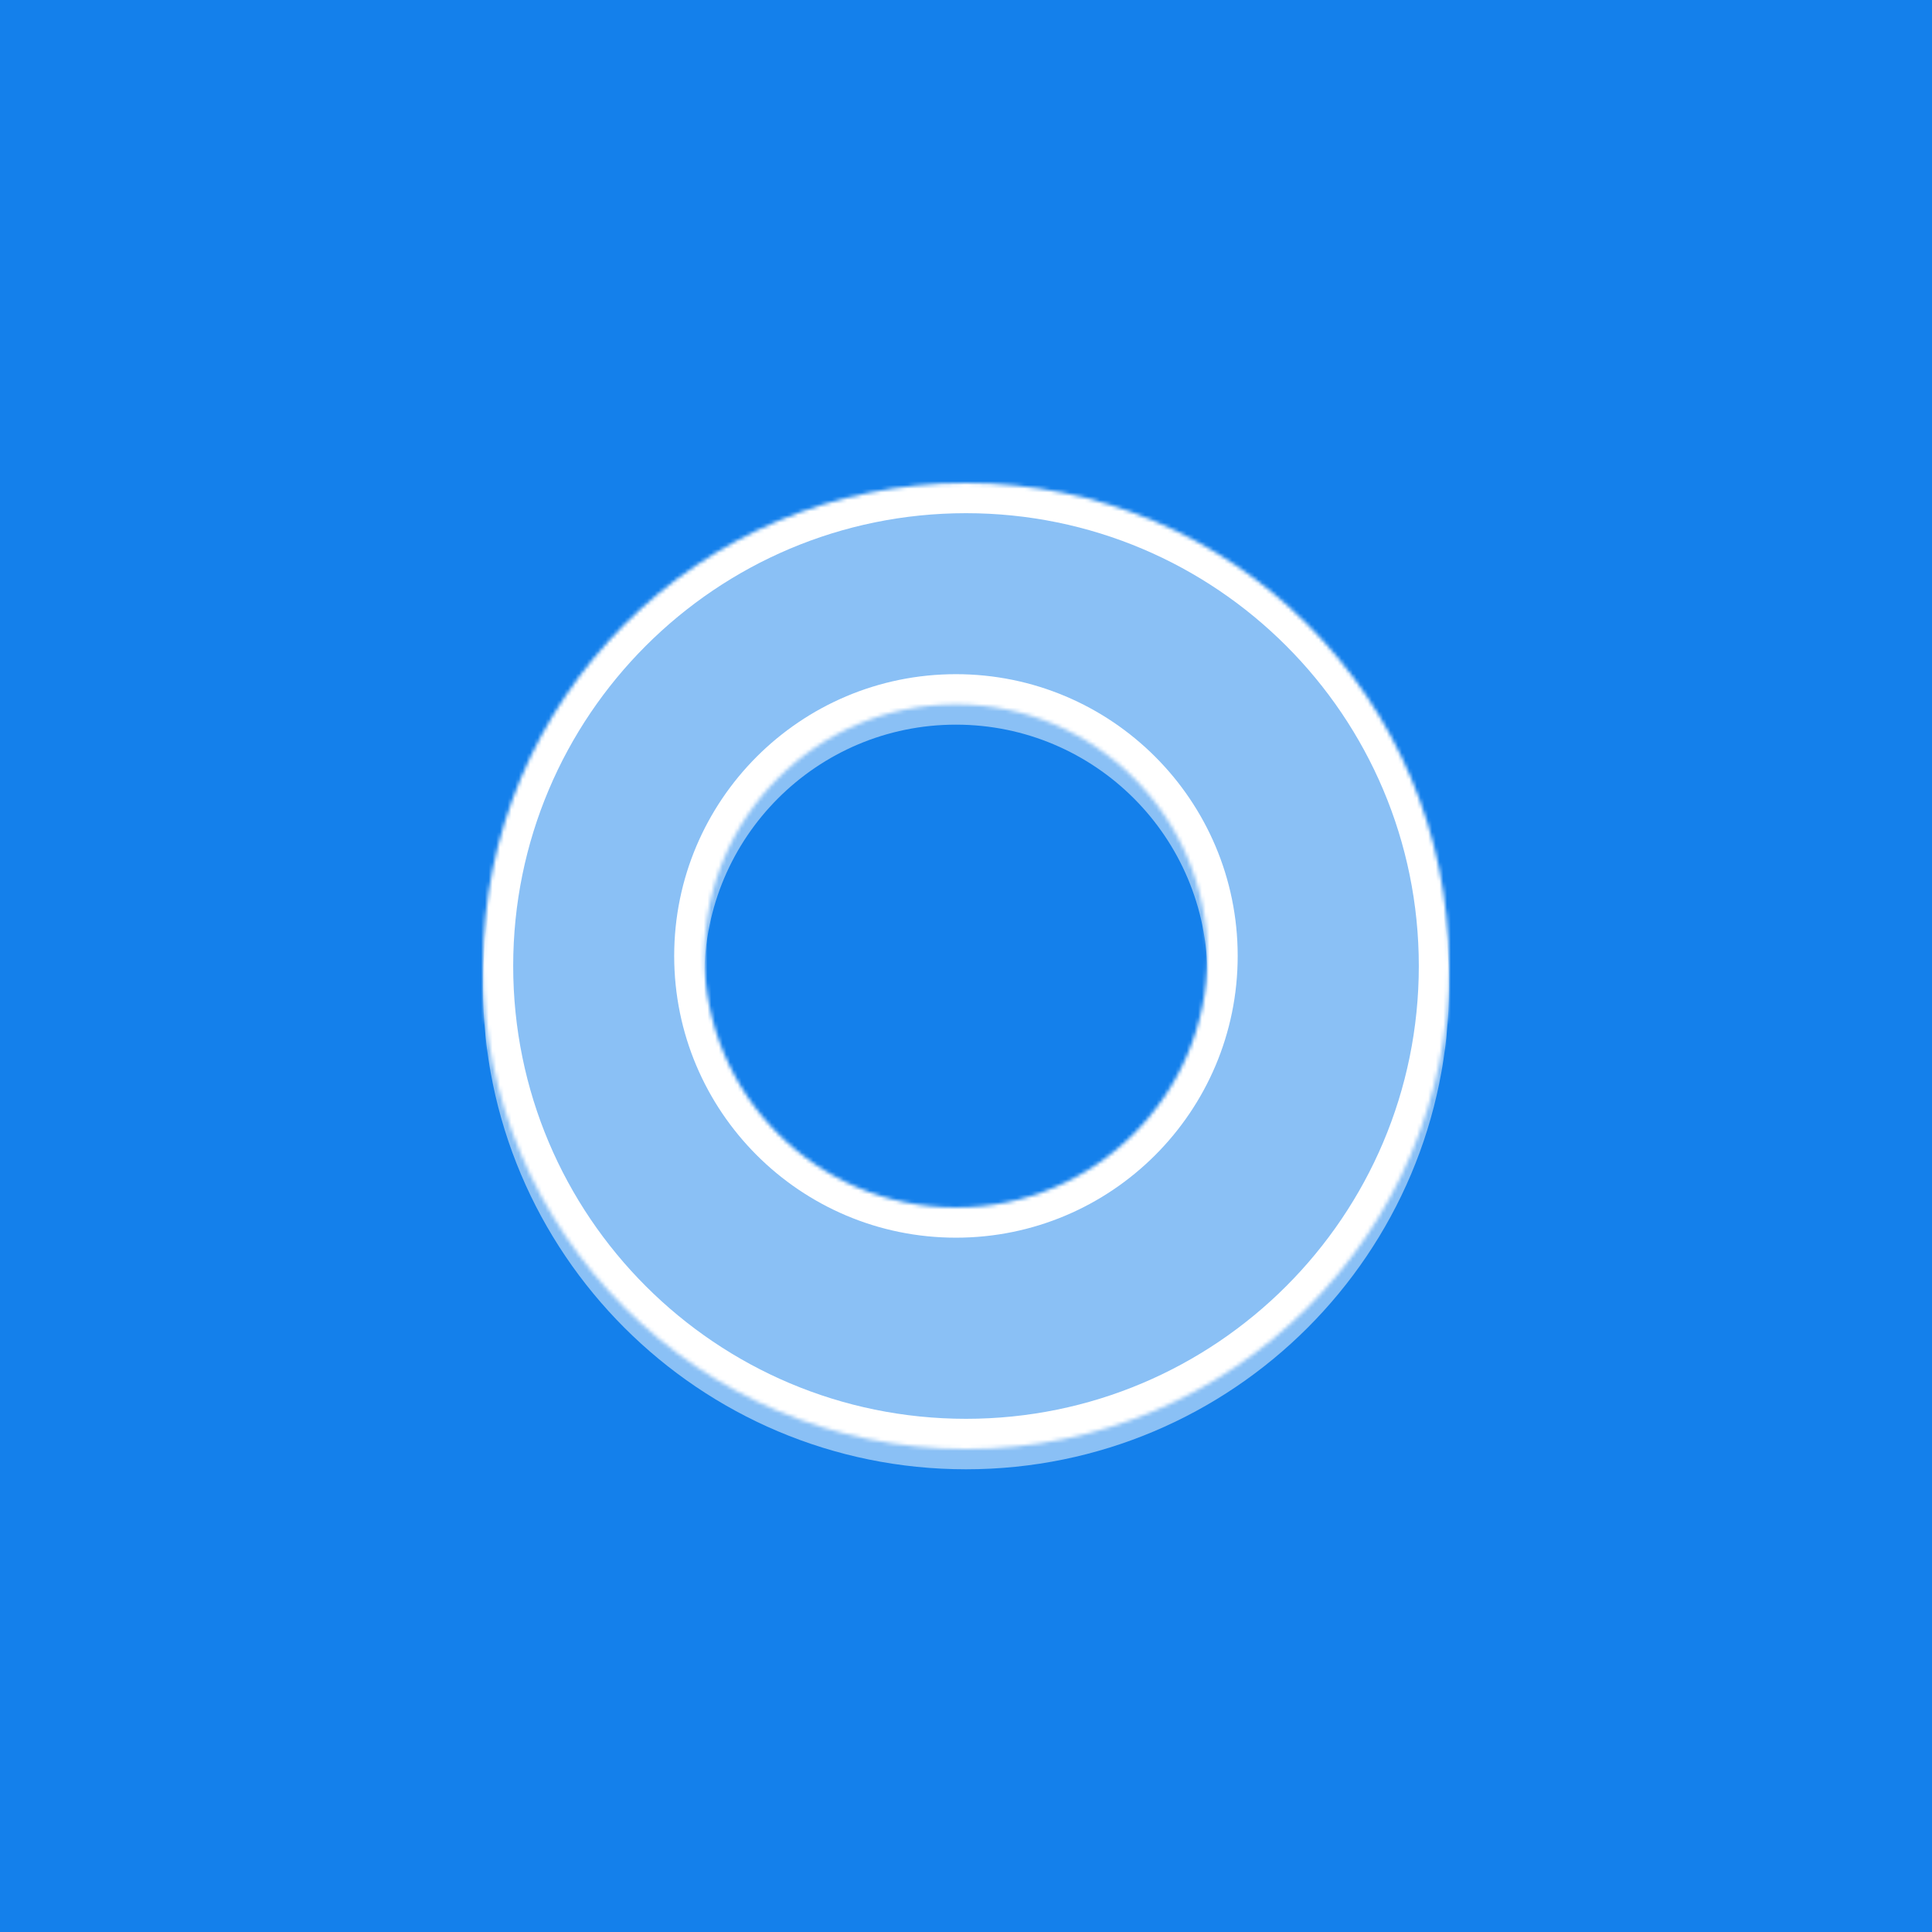 <svg width="512" height="512" viewBox="0 0 512 512" fill="none" xmlns="http://www.w3.org/2000/svg">
<rect width="512" height="512" fill="#1480EB"/>
<mask id="path-1-inside-1_913_837" fill="white">
<path fill-rule="evenodd" clip-rule="evenodd" d="M256 384C326.692 384 384 326.692 384 256C384 185.308 326.692 128 256 128C185.308 128 128 185.308 128 256C128 326.692 185.308 384 256 384ZM253.333 319.998C290.152 319.998 320 290.15 320 253.331C320 216.512 290.152 186.664 253.333 186.664C216.514 186.664 186.667 216.512 186.667 253.331C186.667 290.15 216.514 319.998 253.333 319.998Z"/>
</mask>
<g filter="url(#filter0_i_913_837)">
<path fill-rule="evenodd" clip-rule="evenodd" d="M256 384C326.692 384 384 326.692 384 256C384 185.308 326.692 128 256 128C185.308 128 128 185.308 128 256C128 326.692 185.308 384 256 384ZM253.333 319.998C290.152 319.998 320 290.15 320 253.331C320 216.512 290.152 186.664 253.333 186.664C216.514 186.664 186.667 216.512 186.667 253.331C186.667 290.15 216.514 319.998 253.333 319.998Z" fill="white" fill-opacity="0.5"/>
</g>
<path d="M376 256C376 322.274 322.274 376 256 376V392C331.111 392 392 331.111 392 256H376ZM256 136C322.274 136 376 189.726 376 256H392C392 180.889 331.111 120 256 120V136ZM136 256C136 189.726 189.726 136 256 136V120C180.889 120 120 180.889 120 256H136ZM256 376C189.726 376 136 322.274 136 256H120C120 331.111 180.889 392 256 392V376ZM312 253.331C312 285.732 285.734 311.998 253.333 311.998V327.998C294.571 327.998 328 294.568 328 253.331H312ZM253.333 194.664C285.734 194.664 312 220.93 312 253.331H328C328 212.094 294.571 178.664 253.333 178.664V194.664ZM194.667 253.331C194.667 220.93 220.933 194.664 253.333 194.664V178.664C212.096 178.664 178.667 212.094 178.667 253.331H194.667ZM253.333 311.998C220.933 311.998 194.667 285.732 194.667 253.331H178.667C178.667 294.568 212.096 327.998 253.333 327.998V311.998Z" fill="white" mask="url(#path-1-inside-1_913_837)"/>
<defs>
<filter id="filter0_i_913_837" x="128" y="128" width="256" height="261.377" filterUnits="userSpaceOnUse" color-interpolation-filters="sRGB">
<feFlood flood-opacity="0" result="BackgroundImageFix"/>
<feBlend mode="normal" in="SourceGraphic" in2="BackgroundImageFix" result="shape"/>
<feColorMatrix in="SourceAlpha" type="matrix" values="0 0 0 0 0 0 0 0 0 0 0 0 0 0 0 0 0 0 127 0" result="hardAlpha"/>
<feOffset dy="5.377"/>
<feGaussianBlur stdDeviation="30.246"/>
<feComposite in2="hardAlpha" operator="arithmetic" k2="-1" k3="1"/>
<feColorMatrix type="matrix" values="0 0 0 0 1 0 0 0 0 1 0 0 0 0 1 0 0 0 1 0"/>
<feBlend mode="normal" in2="shape" result="effect1_innerShadow_913_837"/>
</filter>
</defs>
</svg>
